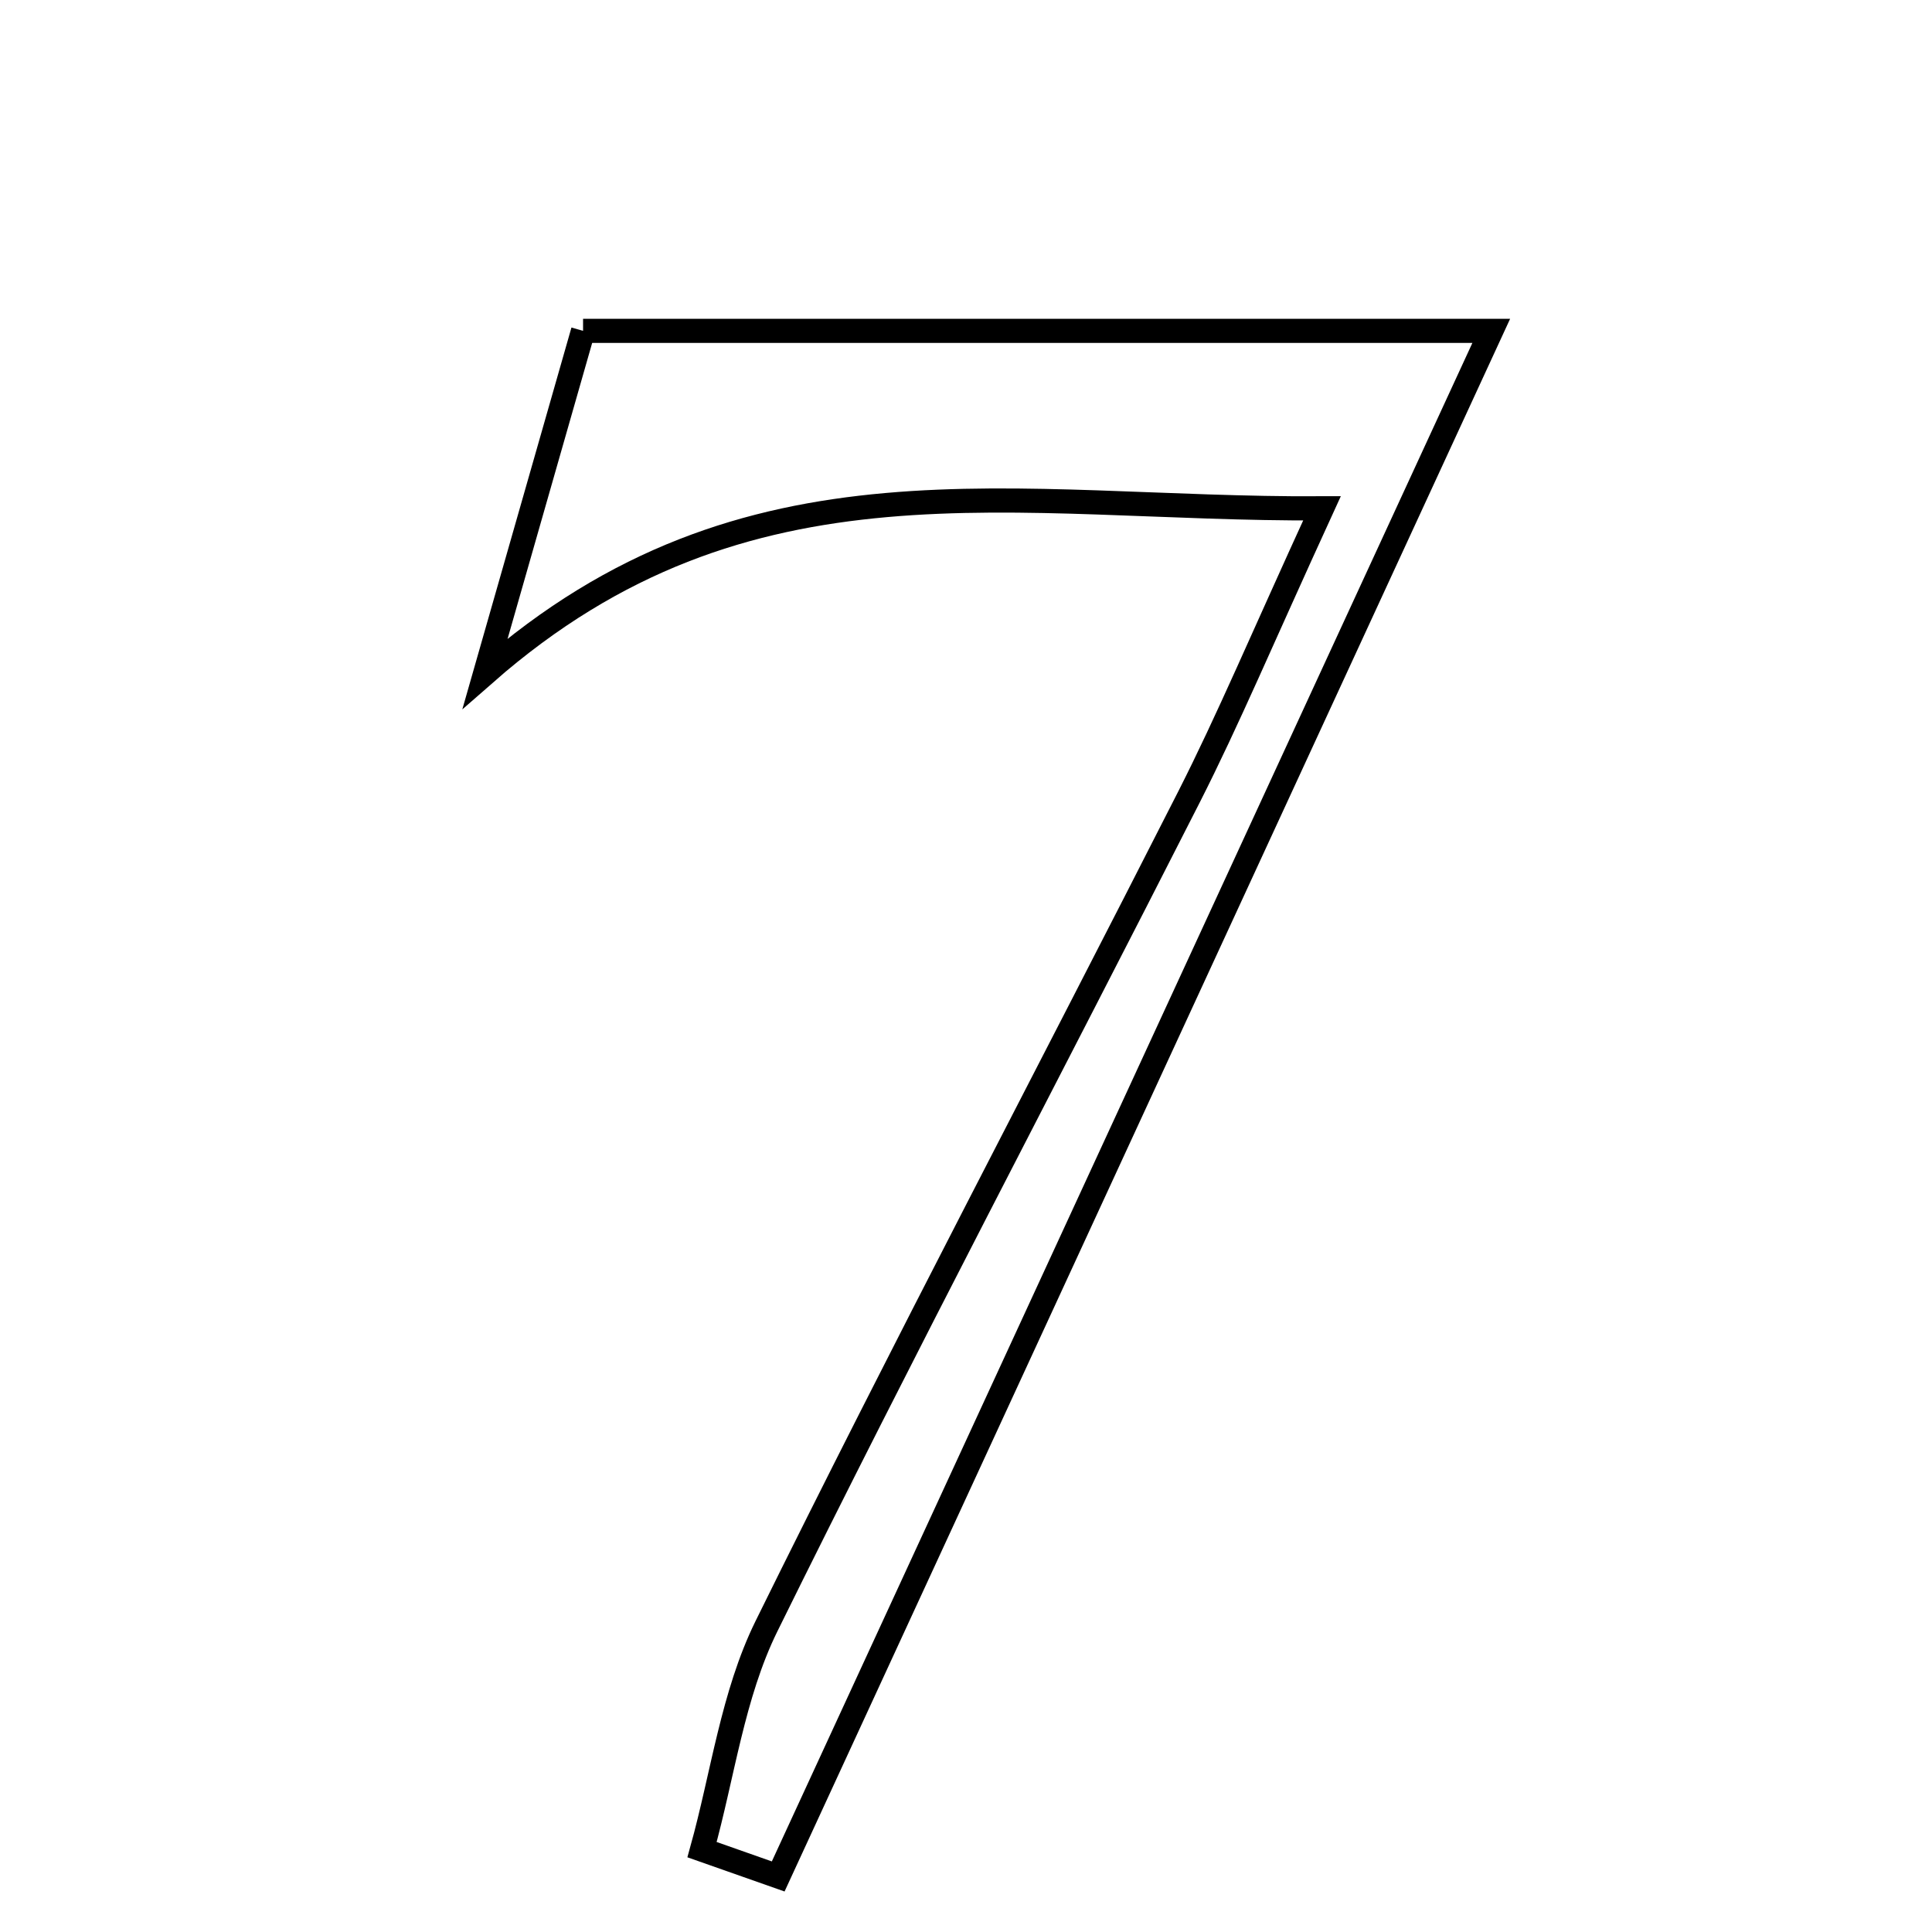 <svg xmlns="http://www.w3.org/2000/svg" viewBox="0.0 0.0 24.0 24.0" height="200px" width="200px"><path fill="none" stroke="black" stroke-width=".3" stroke-opacity="1.0"  filling="0" d="M7.243 4.11 C11.058 4.11 14.555 4.11 18.525 4.11 C15.424 10.831 12.546 17.07 9.667 23.31 C9.351 23.199 9.036 23.088 8.721 22.977 C8.979 22.049 9.102 21.054 9.52 20.204 C11.223 16.747 13.024 13.338 14.769 9.902 C15.256 8.943 15.673 7.949 16.422 6.315 C12.581 6.336 9.292 5.502 6.027 8.364 C6.553 6.522 6.943 5.157 7.243 4.11"></path></svg>